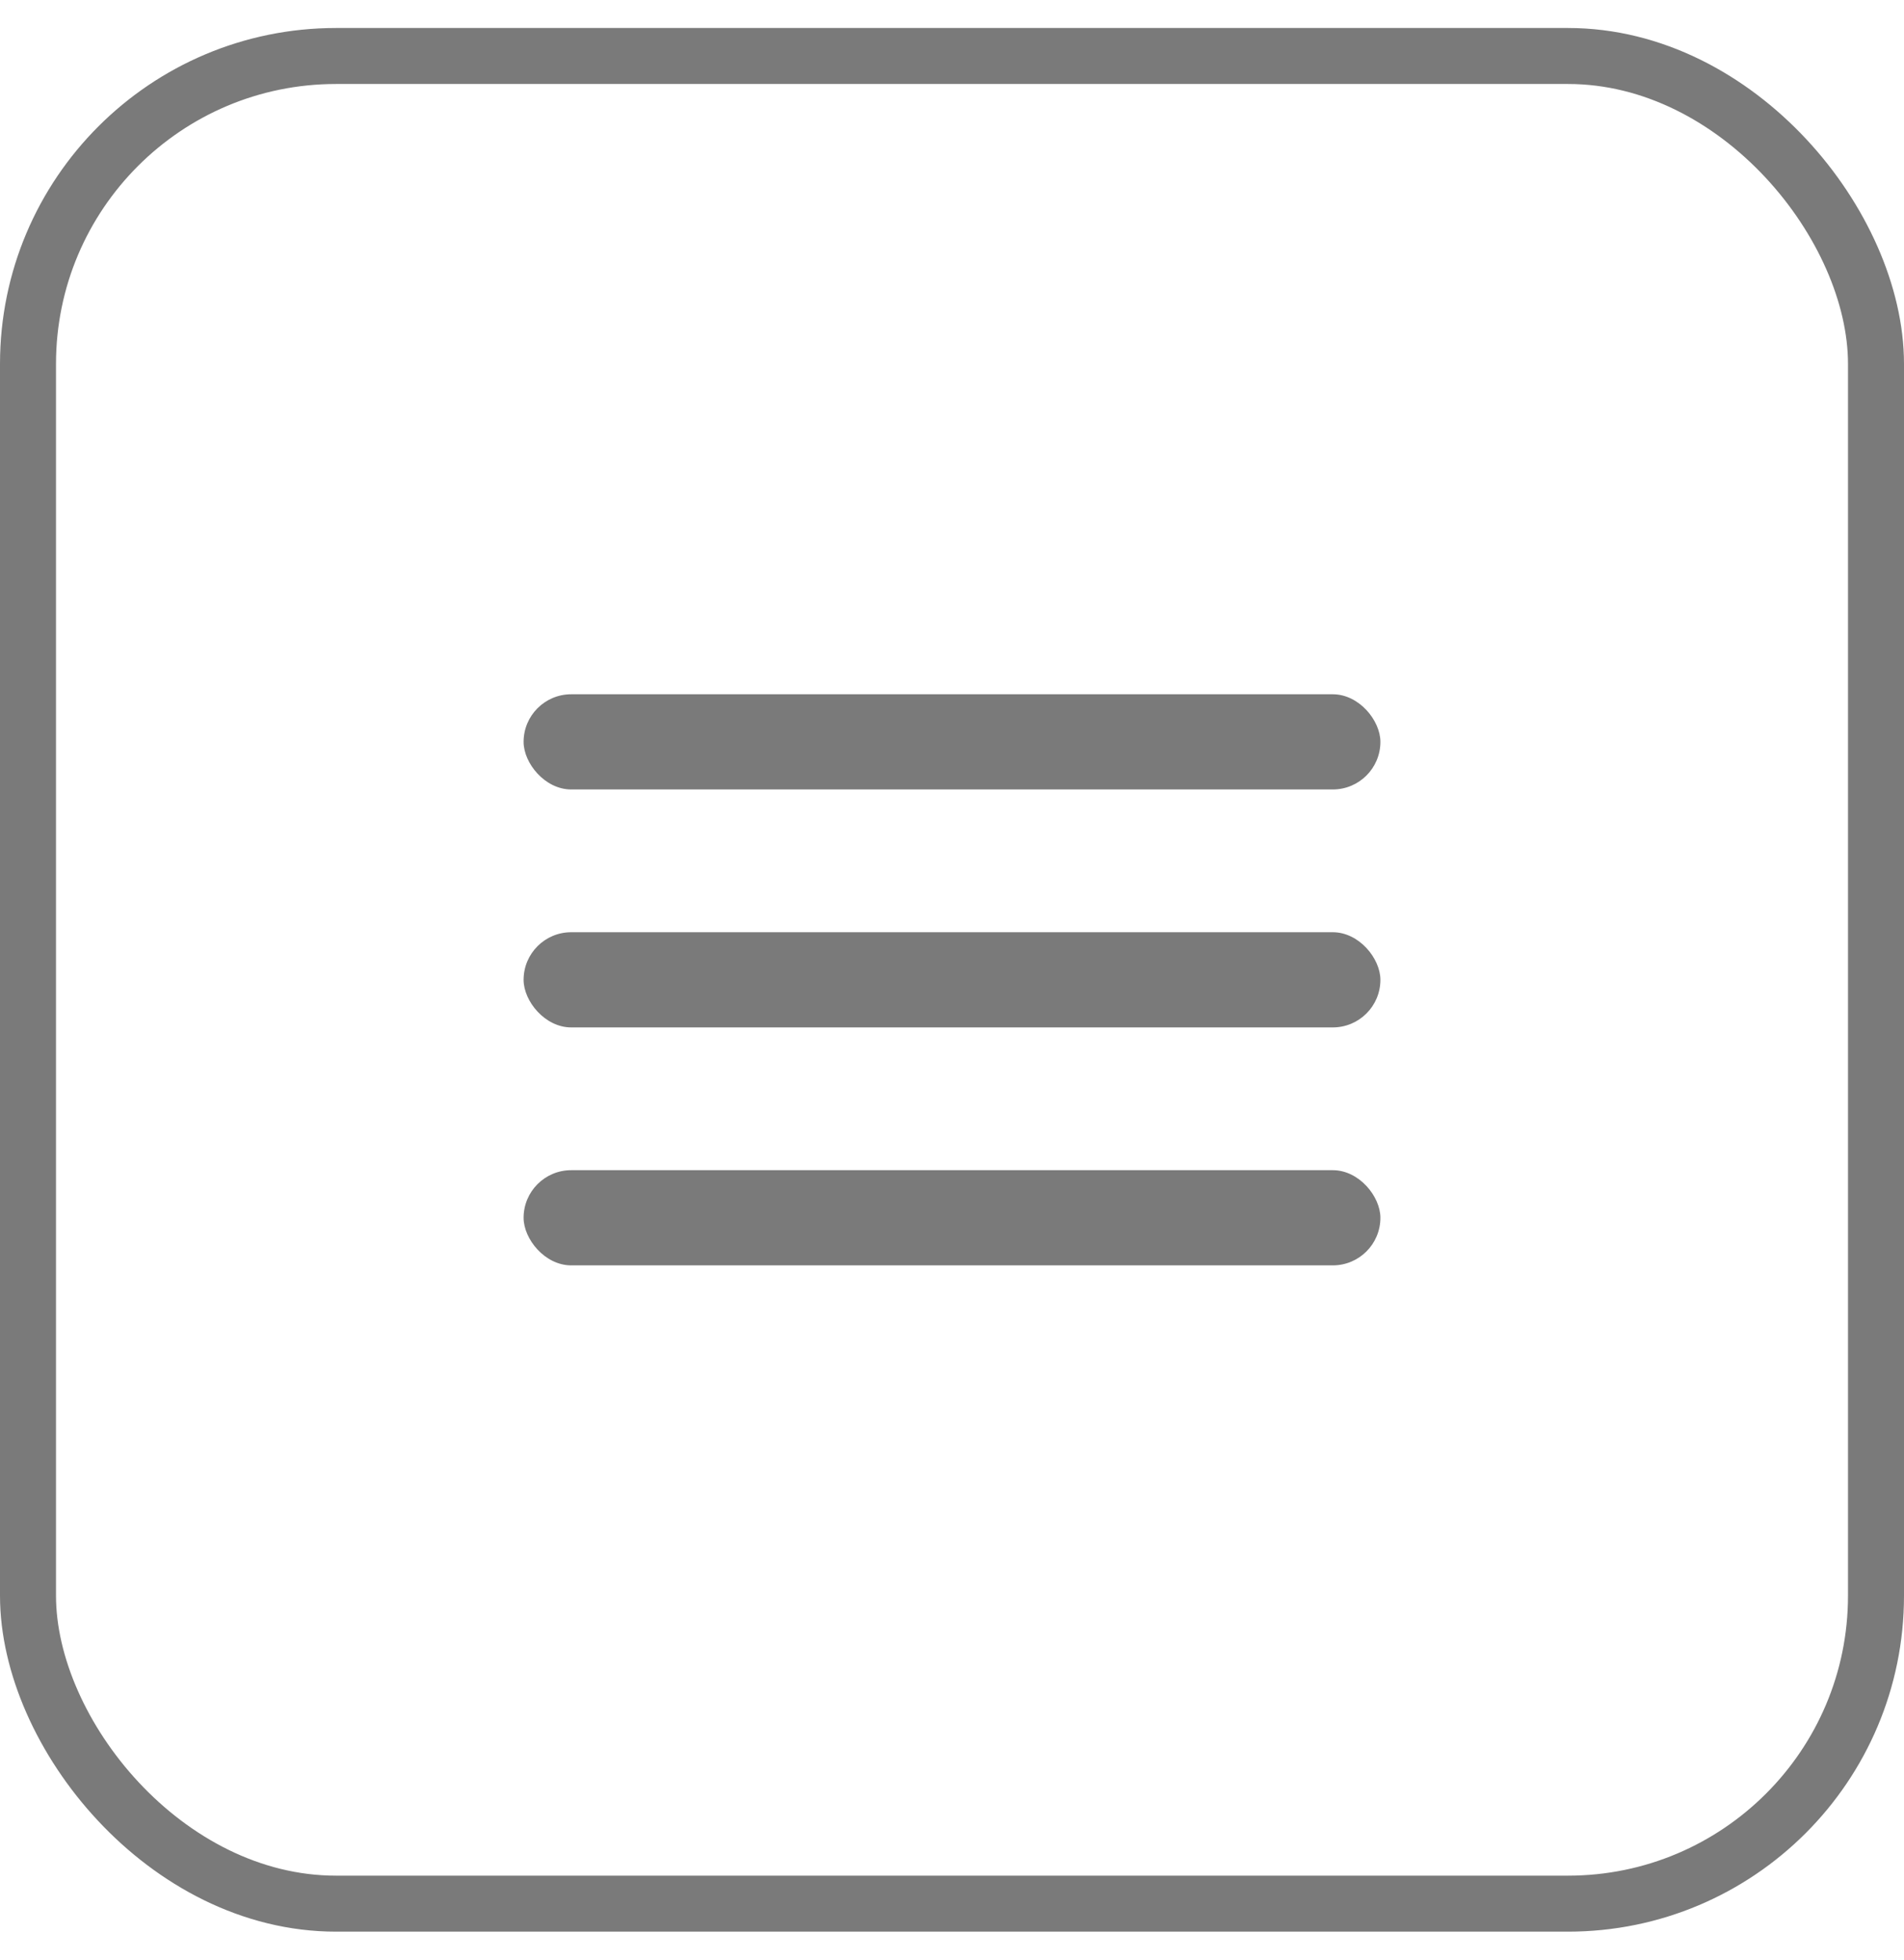 <svg width="34" height="35" viewBox="0 0 34 35" fill="none" xmlns="http://www.w3.org/2000/svg">
<rect x="0.5" y="1" width="33" height="33" rx="5.5" stroke="#7A7A7A"/>
<rect x="9.35" y="16.65" width="15.3" height="1.7" rx="0.85" fill="#7A7A7A"/>
<rect x="9.35" y="20.9" width="15.3" height="1.7" rx="0.85" fill="#7A7A7A"/>
<rect x="9.35" y="12.4" width="15.3" height="1.7" rx="0.85" fill="#7A7A7A"/>
</svg>
